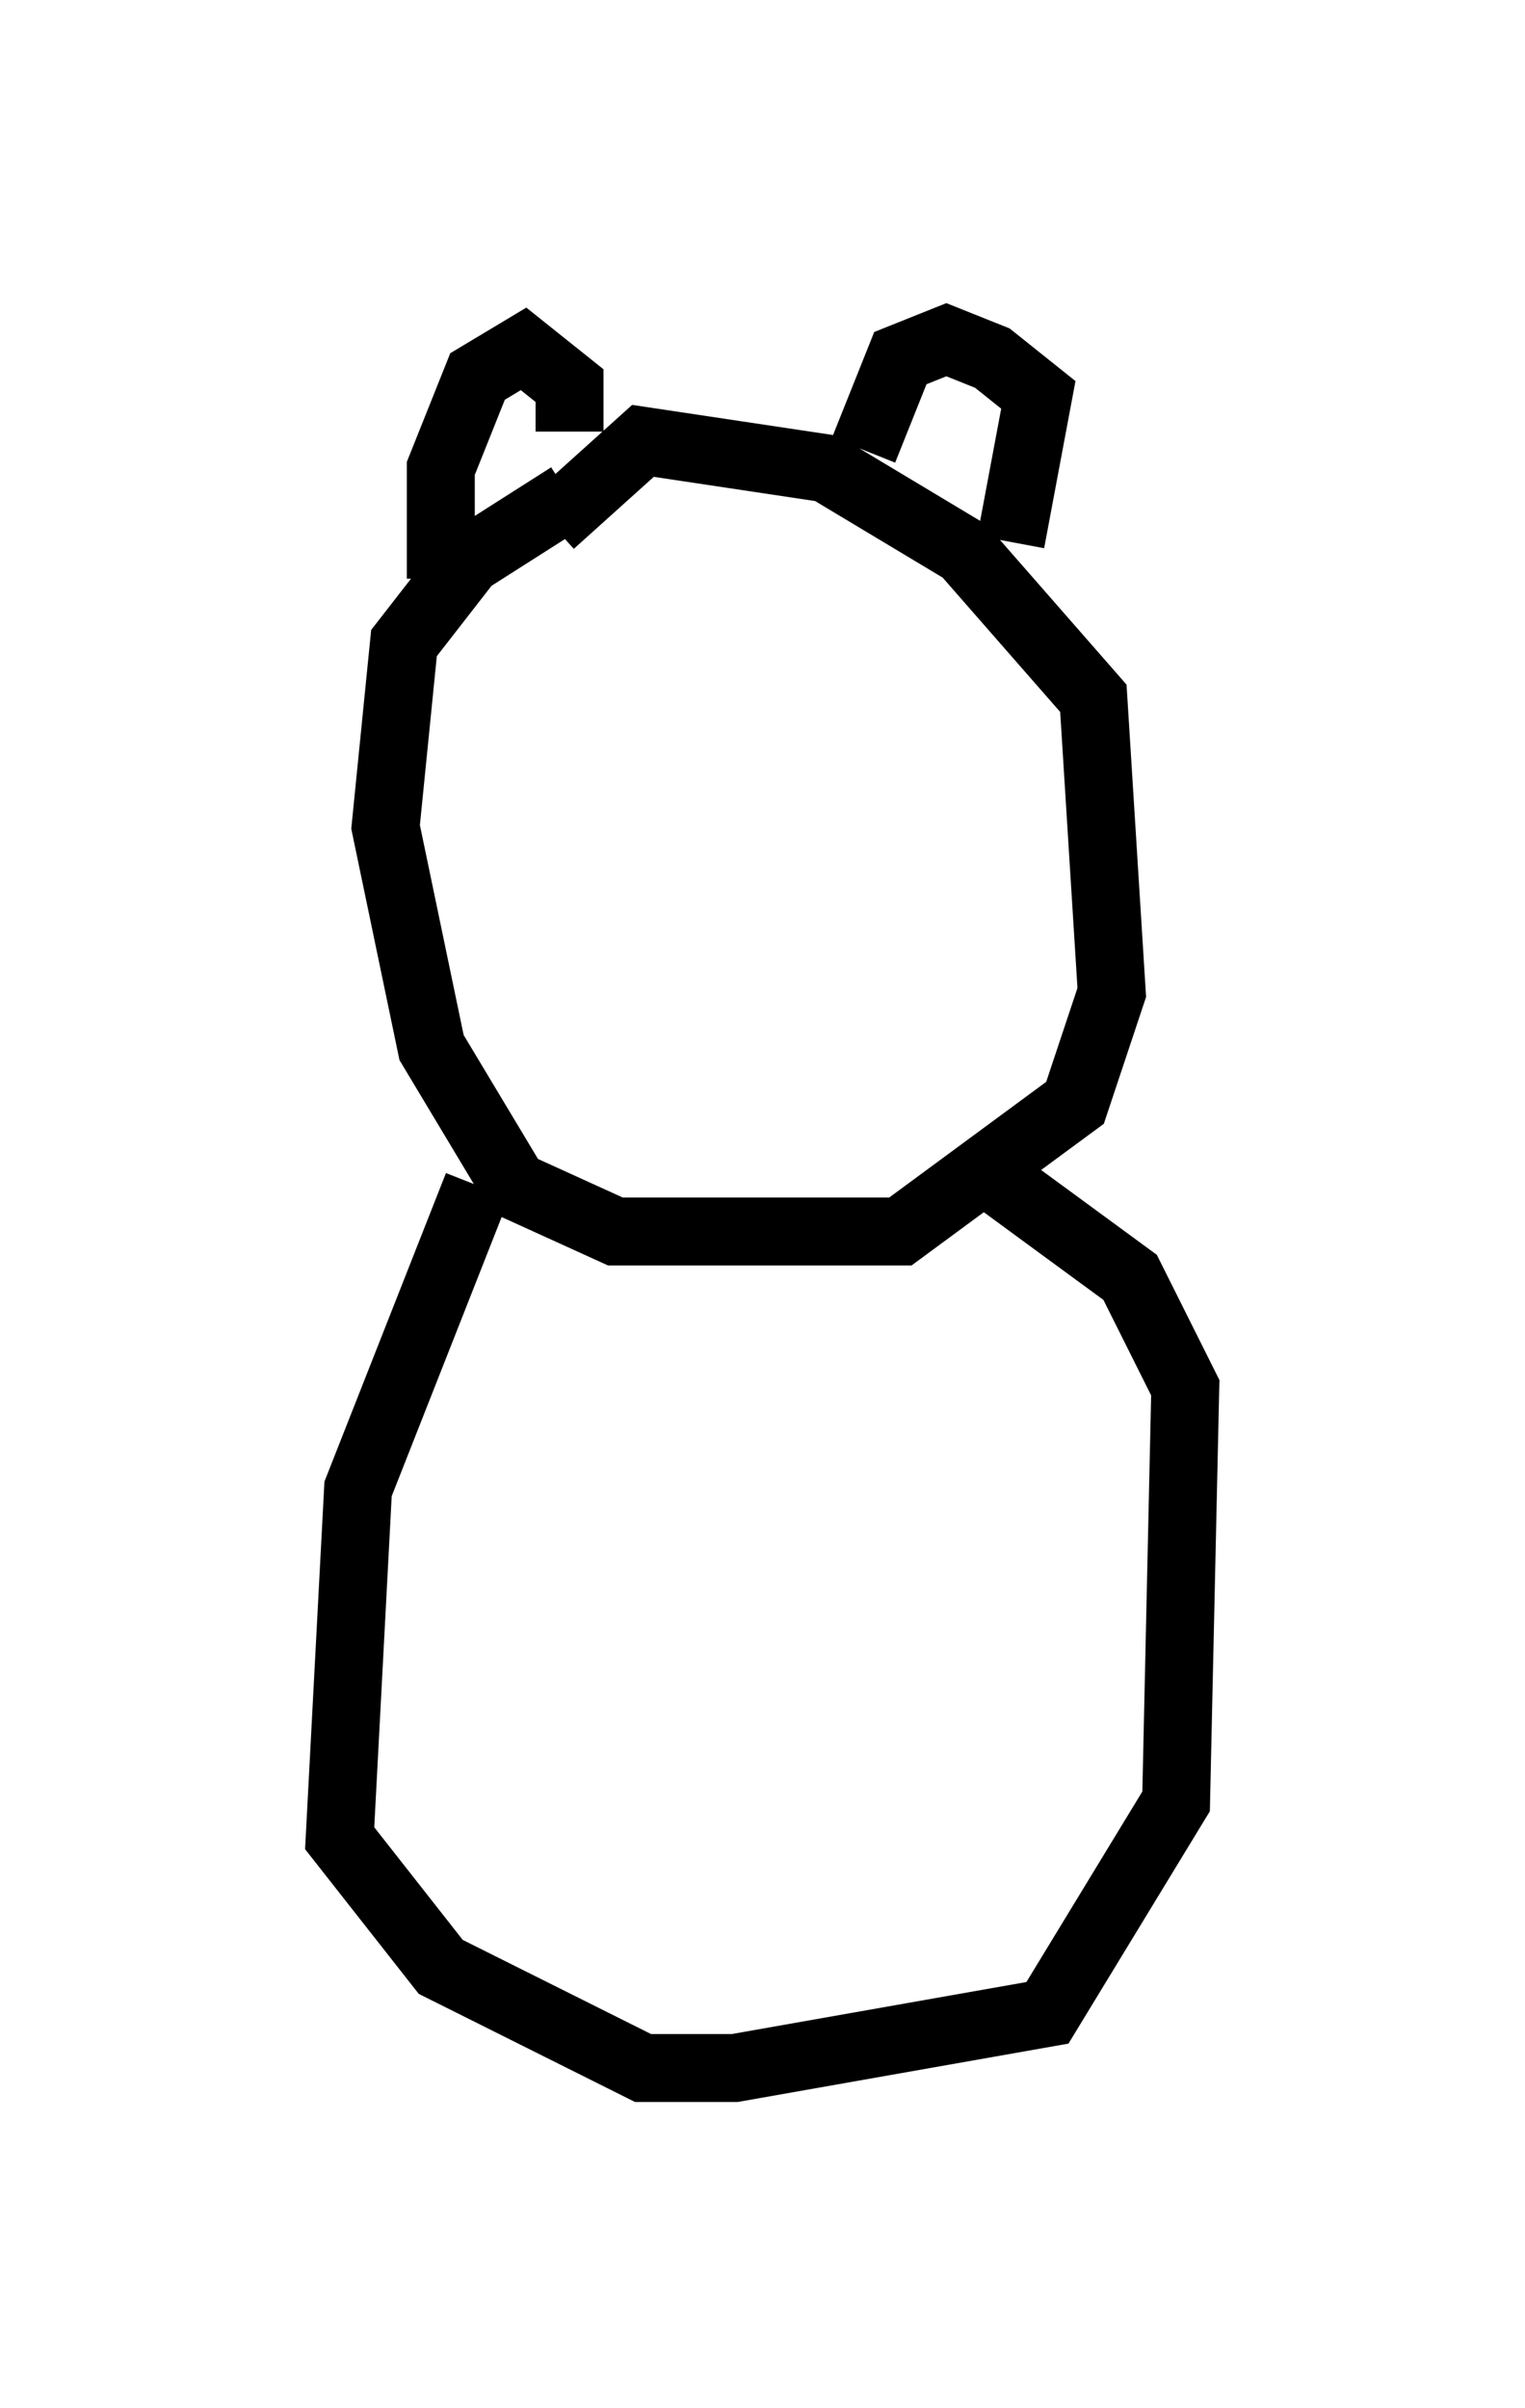 <?xml version="1.0" encoding="utf-8" ?>
<svg baseProfile="full" height="35.44" version="1.1" width="22.449" xmlns="http://www.w3.org/2000/svg" xmlns:ev="http://www.w3.org/2001/xml-events" xmlns:xlink="http://www.w3.org/1999/xlink"><defs /><rect fill="white" height="35.44" width="22.449" x="0" y="0" /><path d="M9.059, 7.3 m-0.677, 0.0 l-1.488, 0.947 -0.947, 1.218 l-0.271, 2.706 0.677, 3.248 l1.218, 2.03 1.488, 0.677 l4.195, 0.0 2.571, -1.894 l0.541, -1.624 -0.271, -4.33 l-1.894, -2.165 -2.03, -1.218 l-2.706, -0.406 -1.353, 1.218 m4.601, -1.083 l0.541, -1.353 0.677, -0.271 l0.677, 0.271 0.677, 0.541 l-0.406, 2.165 m-6.495, -1.624 l0.0, -0.677 -0.677, -0.541 l-0.677, 0.406 -0.541, 1.353 l0.0, 1.624 m2.3, 2.571 l0.0, 0.0 m-1.759, 6.36 l-1.759, 4.465 -0.271, 5.142 l1.488, 1.894 2.977, 1.488 l1.353, 0.0 4.601, -0.812 l1.894, -3.112 0.135, -6.089 l-0.812, -1.624 -2.03, -1.488 " fill="none" stroke="black" stroke-width="1" /></svg>
